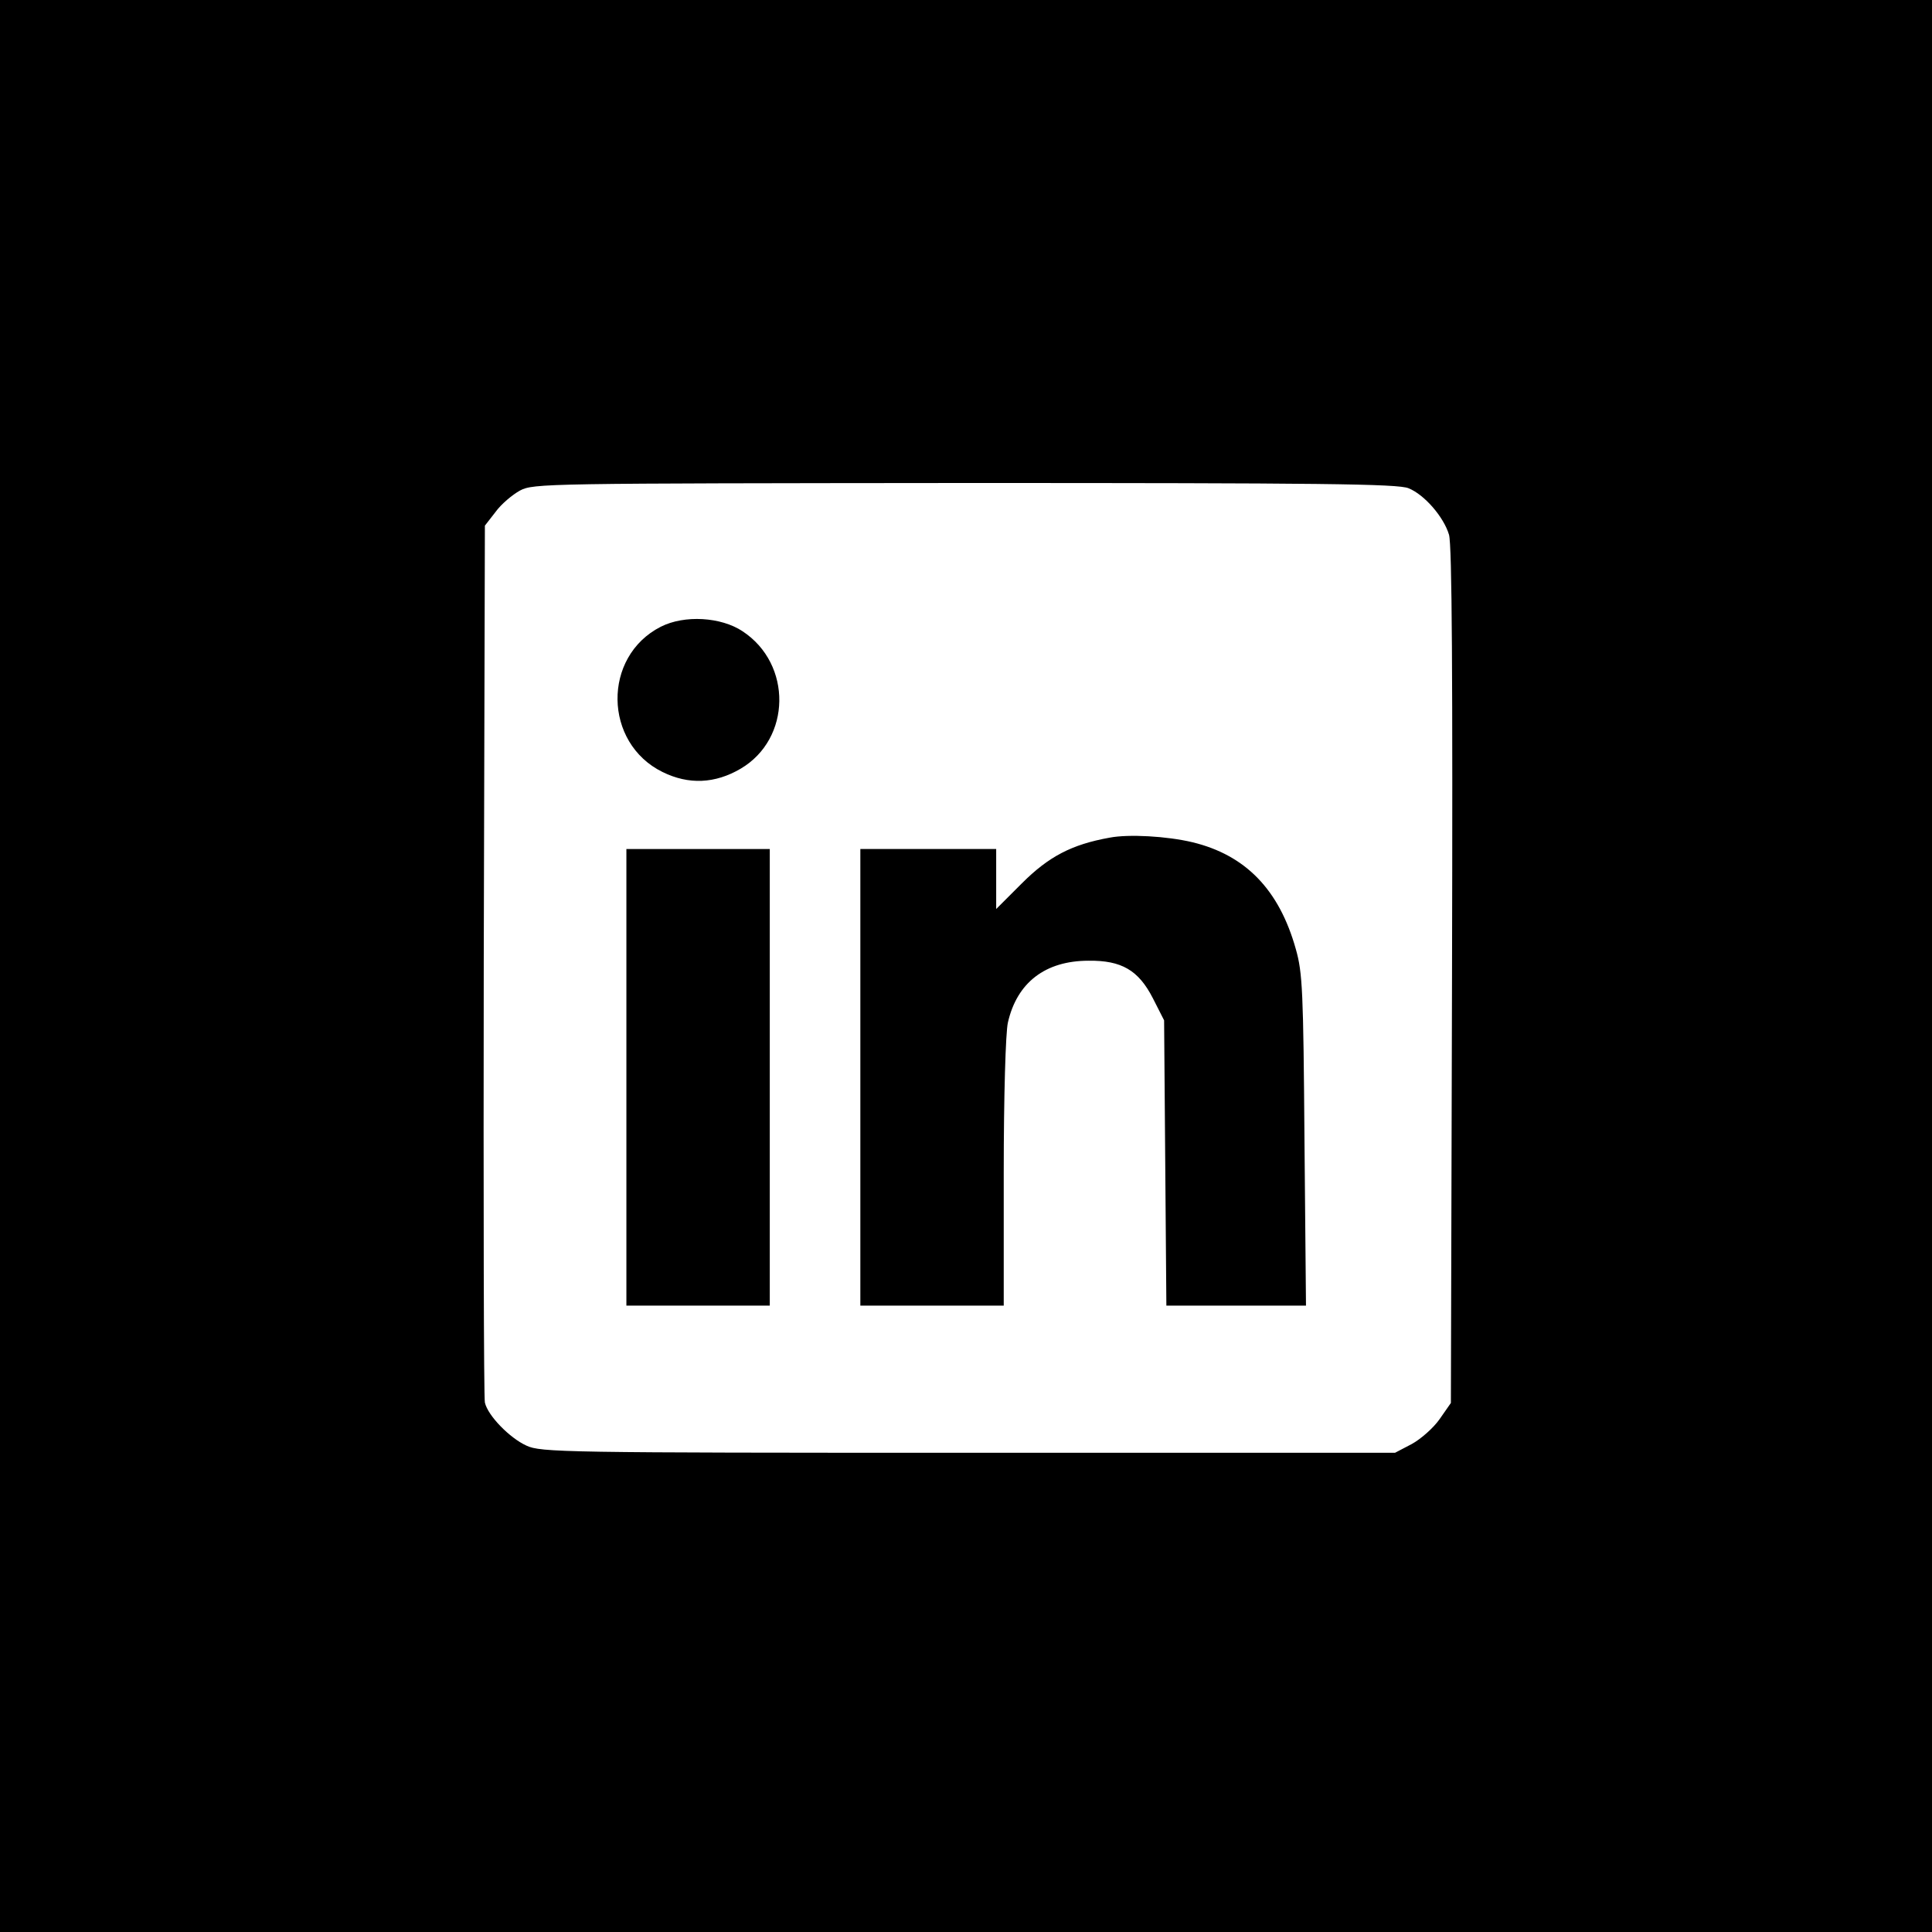 <?xml version="1.0" standalone="no"?>
<!DOCTYPE svg PUBLIC "-//W3C//DTD SVG 20010904//EN"
 "http://www.w3.org/TR/2001/REC-SVG-20010904/DTD/svg10.dtd">
<svg version="1.0" xmlns="http://www.w3.org/2000/svg"
 width="512pt" height="512pt" viewBox="0 0 512 512"
 preserveAspectRatio="xMidYMid meet">

<g transform="translate(0,512) scale(0.1,-0.1)"
fill="#000000" stroke="none">
<path d="M0 2560 l0 -2560 2560 0 2560 0 0 2560 0 2560 -2560 0 -2560 0 0
-2560z m3733 1266 c42 -17 93 -76 107 -123 8 -27 10 -373 8 -1170 l-3 -1131
-30 -43 c-16 -23 -50 -53 -74 -66 l-44 -23 -1131 0 c-1072 0 -1133 1 -1171 19
-44 20 -102 79 -110 114 -3 12 -4 540 -3 1173 l3 1151 28 36 c15 21 45 46 65
57 36 19 66 19 1180 20 938 0 1148 -2 1175 -14z"/>
<path d="M1751 3459 c-155 -79 -152 -308 5 -385 69 -34 139 -31 207 9 134 79
137 277 5 364 -57 38 -154 44 -217 12z"/>
<path d="M2940 2900 c-100 -18 -161 -50 -232 -121 l-68 -68 0 79 0 80 -180 0
-180 0 0 -605 0 -605 190 0 190 0 0 353 c0 203 5 371 11 397 24 106 99 164
214 164 87 1 132 -25 170 -99 l30 -59 3 -378 3 -378 185 0 185 0 -4 438 c-3
395 -5 444 -23 507 -44 157 -133 249 -274 283 -67 16 -169 22 -220 12z"/>
<path d="M1660 2265 l0 -605 190 0 190 0 0 605 0 605 -190 0 -190 0 0 -605z"/>
</g>
</svg>
